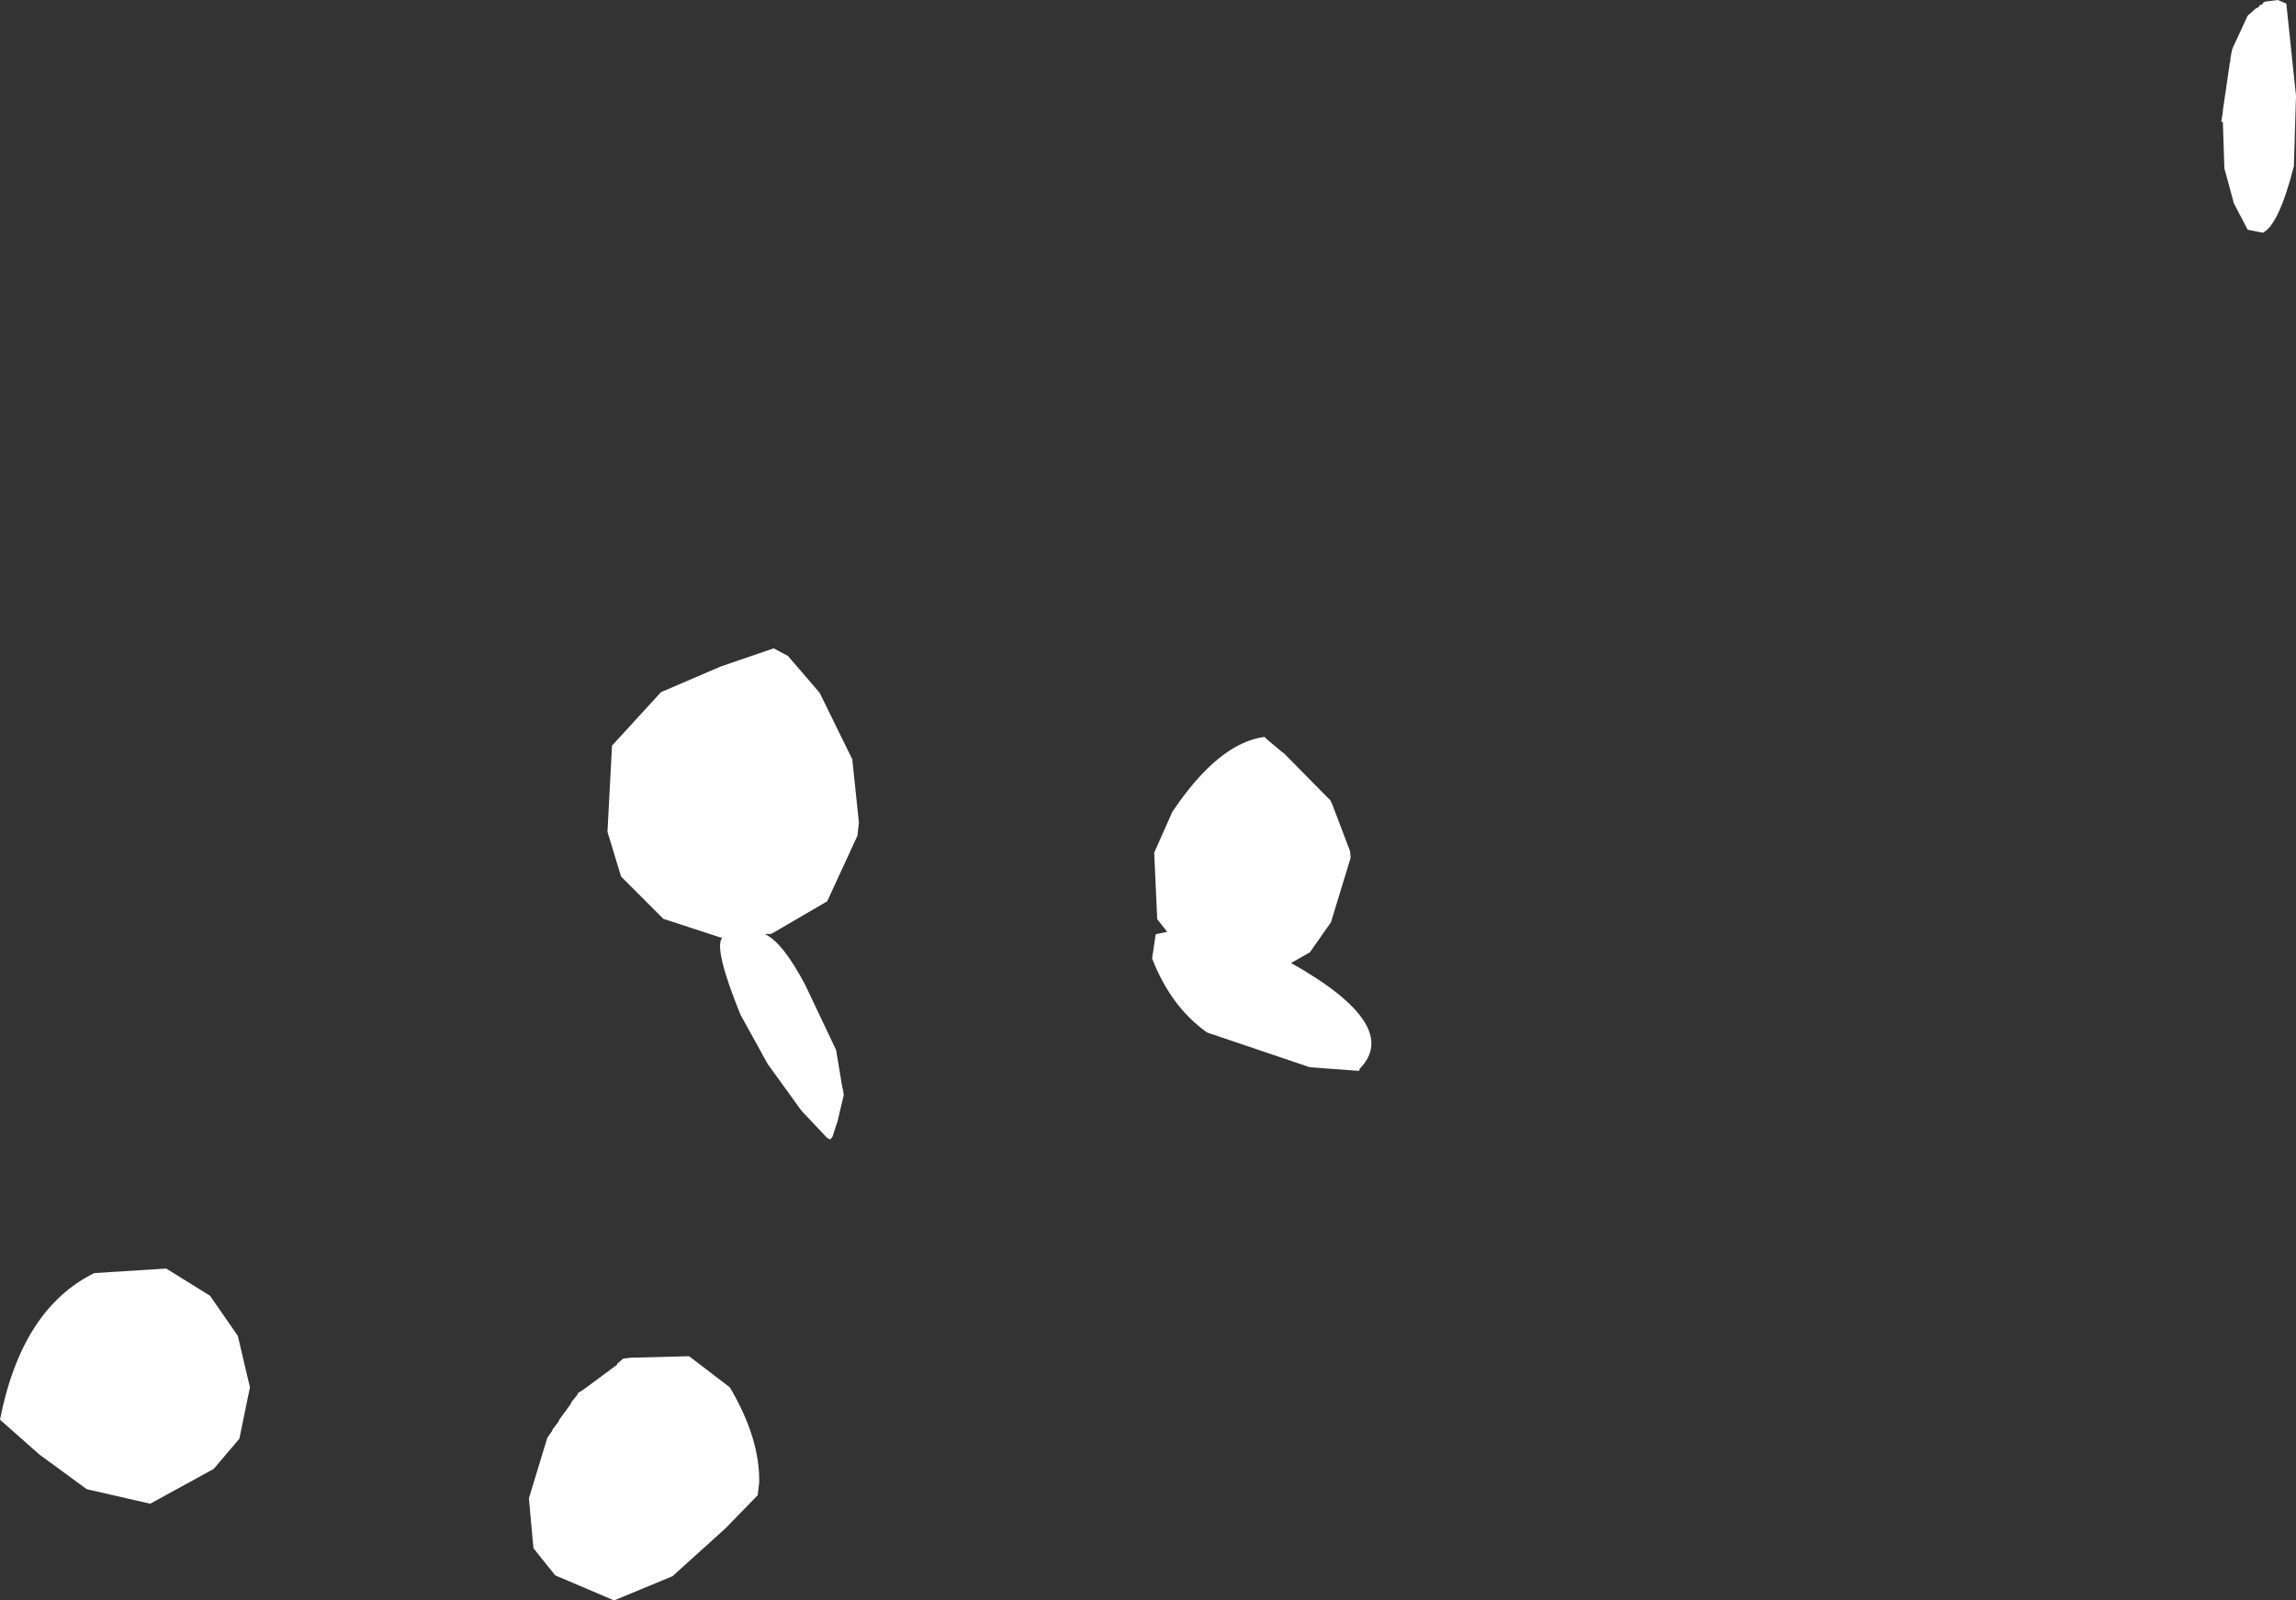 <?xml version="1.0" encoding="UTF-8" standalone="no"?>
<svg xmlns:xlink="http://www.w3.org/1999/xlink" height="264.75px" width="379.85px" xmlns="http://www.w3.org/2000/svg">
  <rect width="100%" height="100%" fill="#333333" stroke="none"/>
  <g transform="matrix(1.0, 0.0, 0.0, 1.0, 64.75, 213.5)">
    <path d="M308.5 -212.15 L308.85 -212.25 309.1 -212.65 309.5 -212.75 309.75 -213.15 310.1 -213.25 312.1 -213.5 313.5 -212.9 315.1 -197.65 314.75 -186.0 Q312.25 -176.25 309.6 -175.0 L307.1 -175.5 304.75 -180.0 304.75 -180.15 303.25 -185.65 303.0 -193.25 302.75 -193.4 303.0 -195.0 303.0 -195.25 304.1 -202.75 304.1 -202.9 304.25 -203.5 304.25 -203.9 304.5 -205.15 304.6 -205.5 307.1 -210.9 308.5 -212.15 M63.25 -106.25 L65.6 -105.0 70.85 -98.9 76.25 -87.9 77.35 -77.4 77.1 -75.25 72.1 -64.4 63.1 -59.15 62.75 -59.0 61.75 -59.0 Q64.75 -57.65 68.5 -50.5 L73.6 -39.75 73.6 -39.65 74.6 -33.65 74.75 -33.15 74.75 -32.9 74.85 -32.4 73.75 -27.75 73.6 -27.4 73.0 -25.5 72.6 -25.0 72.1 -25.25 67.85 -29.75 62.25 -37.5 57.75 -45.65 Q53.25 -56.75 54.75 -58.4 L54.5 -58.4 45.0 -61.5 38.0 -68.5 35.75 -75.9 36.5 -90.15 44.6 -99.0 54.5 -103.25 63.25 -106.25 M147.35 -89.1 L147.7 -88.85 155.35 -81.1 155.6 -80.6 158.6 -72.7 158.7 -71.6 155.45 -60.95 151.95 -55.95 148.85 -54.2 Q167.2 -43.85 160.2 -36.7 L160.1 -36.35 151.95 -36.95 134.95 -42.7 Q128.95 -46.95 125.85 -54.95 L126.45 -58.95 128.35 -59.35 126.7 -61.45 126.2 -72.45 129.2 -79.2 Q136.85 -90.6 144.45 -91.6 L144.85 -91.2 147.35 -89.1 M60.85 31.75 L60.6 33.85 55.25 39.35 46.5 47.25 36.85 51.25 27.1 47.1 23.5 42.6 22.75 34.35 25.75 24.5 25.85 24.25 26.5 23.35 26.75 22.85 27.6 21.75 27.85 21.25 29.6 18.85 29.85 18.35 30.75 17.25 30.85 17.0 31.0 16.85 31.6 16.5 37.35 12.25 37.35 12.1 38.35 11.25 39.6 11.1 49.25 10.85 56.0 16.0 Q61.0 24.5 60.85 31.75 M-49.15 -2.9 L-37.25 -3.65 -30.0 0.85 -25.4 7.5 -23.4 16.0 -25.15 24.5 -29.4 29.5 -39.9 35.25 -50.4 32.85 -58.25 27.1 -64.75 21.35 Q-61.15 3.0 -49.15 -2.9" fill="#ffffff" fill-rule="evenodd" stroke="none"/>
  </g>
</svg>
